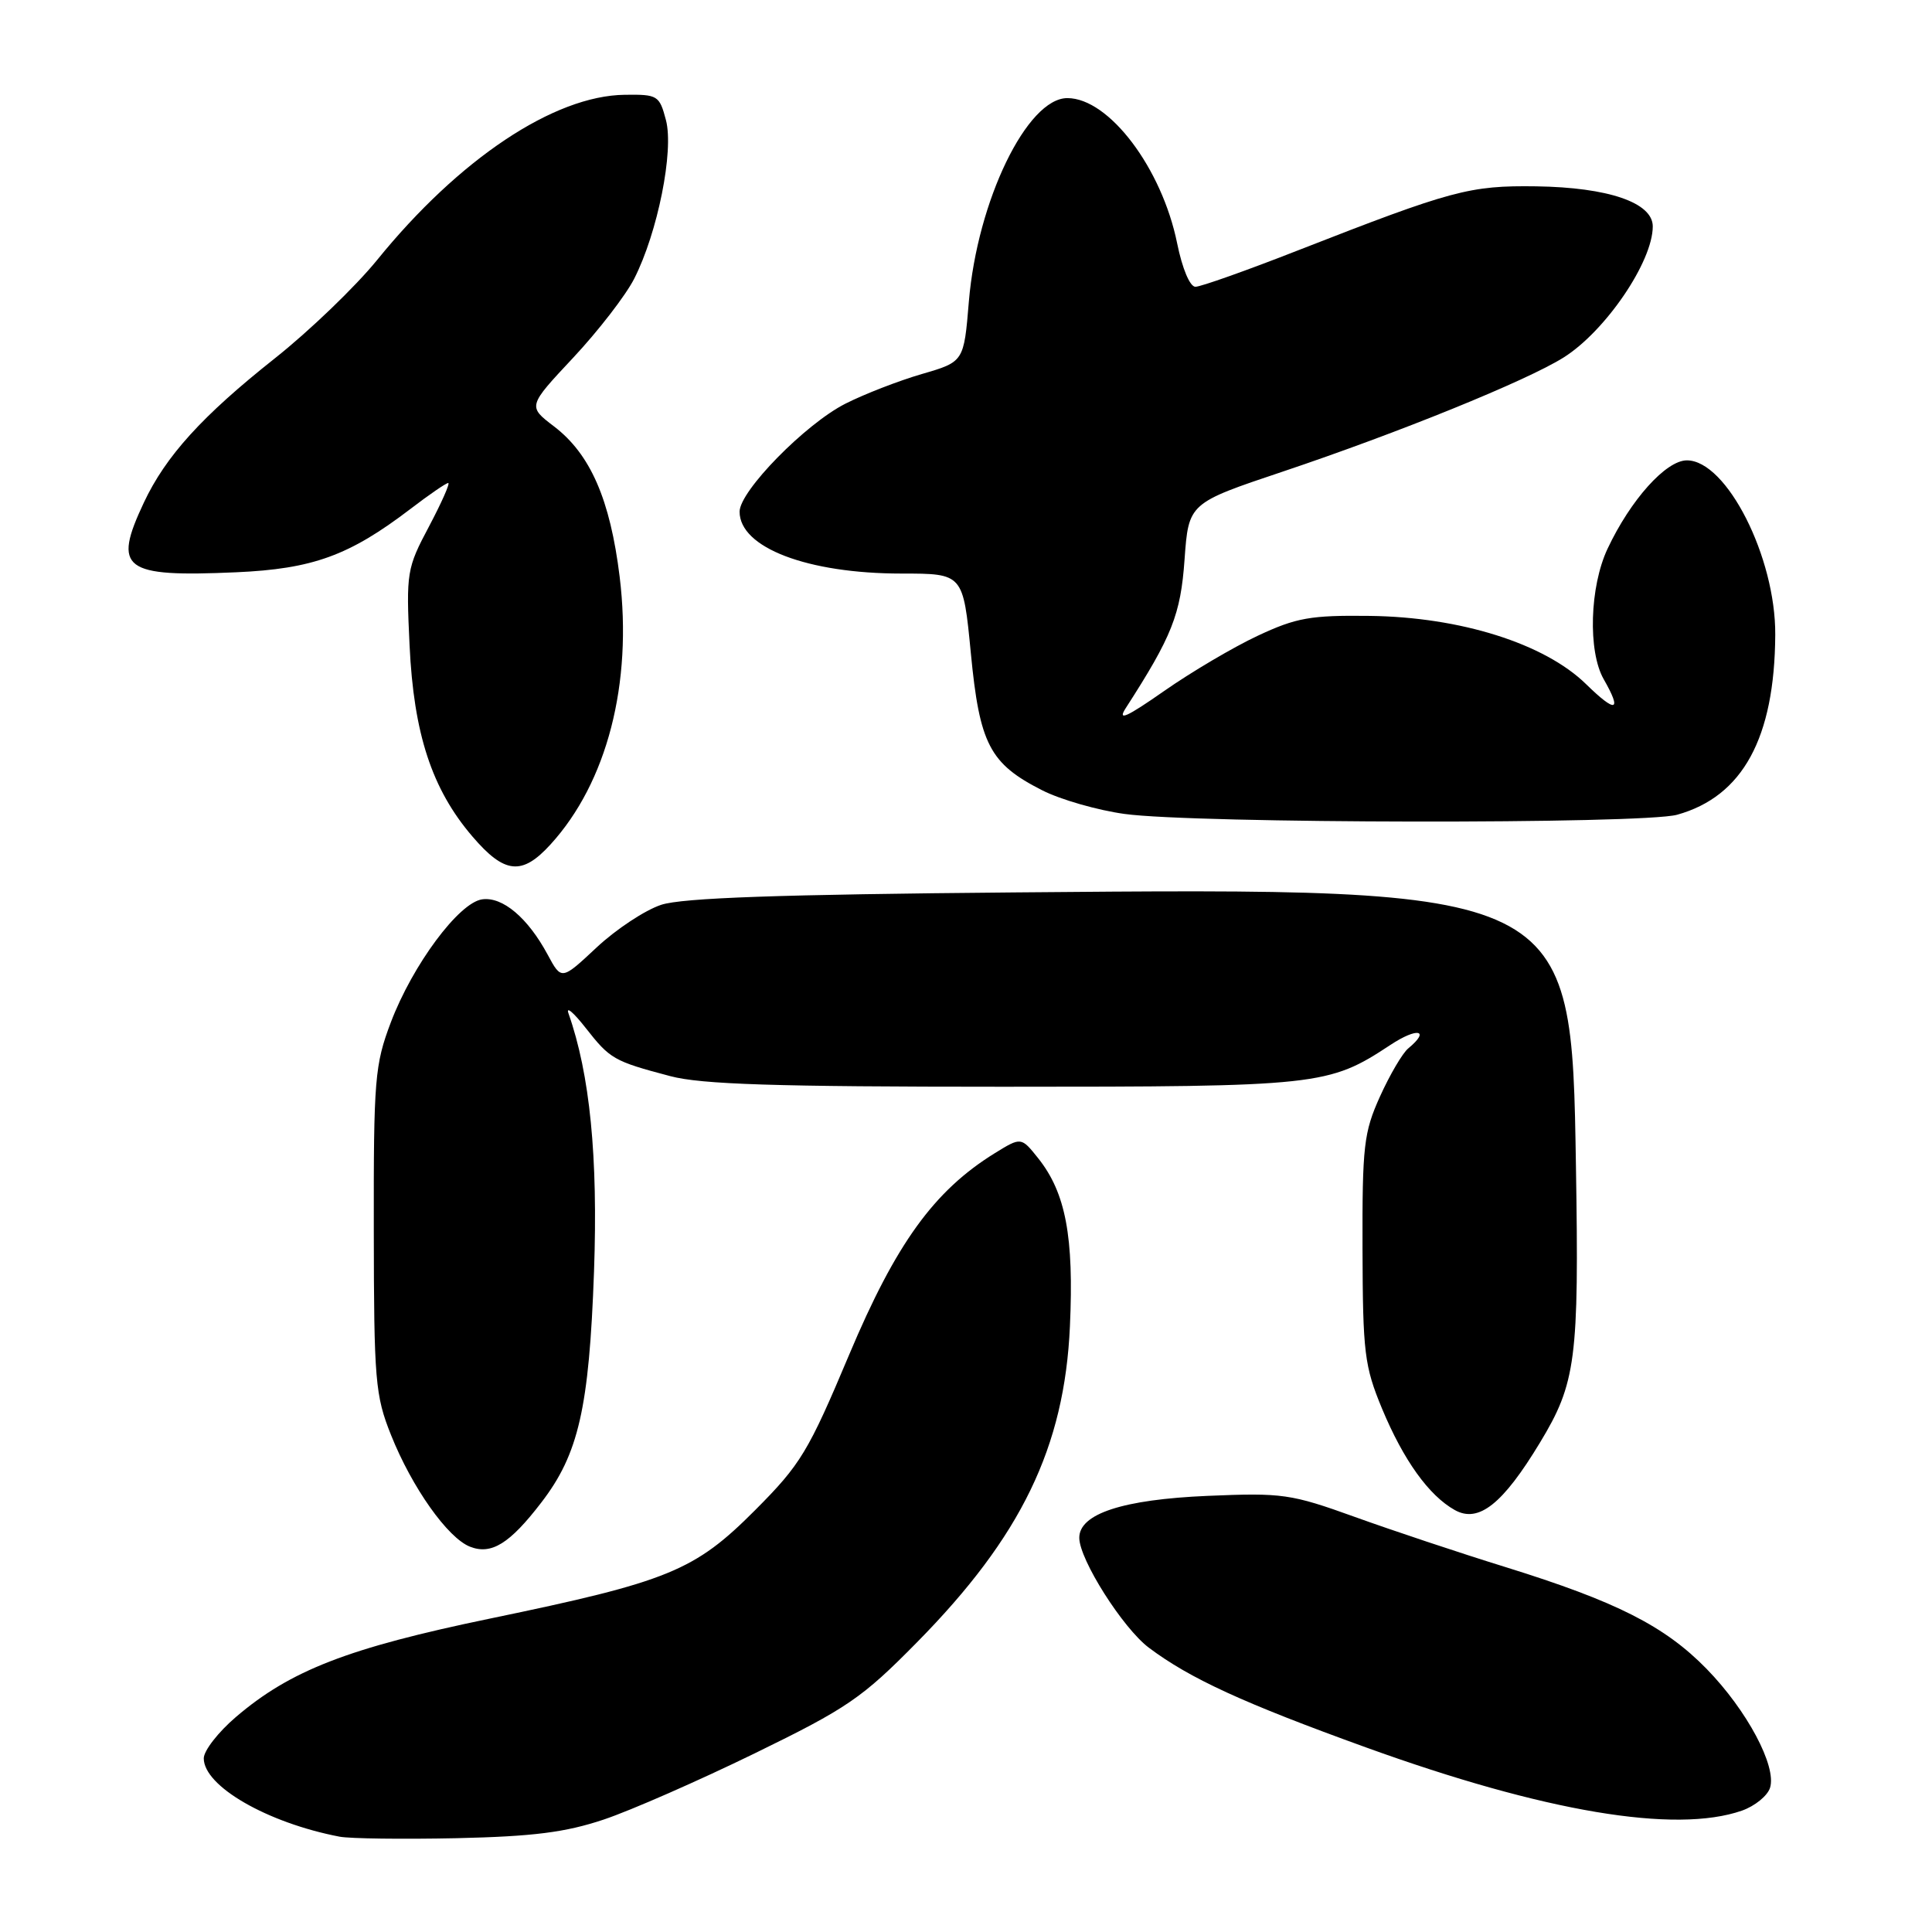 <?xml version="1.0" encoding="UTF-8" standalone="no"?>
<!DOCTYPE svg PUBLIC "-//W3C//DTD SVG 1.1//EN" "http://www.w3.org/Graphics/SVG/1.1/DTD/svg11.dtd" >
<svg xmlns="http://www.w3.org/2000/svg" xmlns:xlink="http://www.w3.org/1999/xlink" version="1.1" viewBox="0 0 256 256">
 <g >
 <path fill="currentColor"
d=" M 80.00 241.10 C 83.58 239.90 92.58 235.95 100.00 232.33 C 112.28 226.34 114.22 225.01 121.50 217.62 C 135.32 203.60 141.05 191.76 141.77 175.75 C 142.31 163.85 141.21 158.06 137.57 153.48 C 135.31 150.65 135.31 150.65 131.82 152.80 C 123.77 157.78 118.73 164.75 112.52 179.50 C 107.11 192.36 106.10 194.04 100.07 200.09 C 92.03 208.16 88.61 209.56 64.88 214.48 C 46.12 218.37 38.47 221.34 31.25 227.52 C 28.91 229.52 27.00 231.98 27.00 232.99 C 27.00 236.68 35.41 241.53 45.00 243.37 C 46.38 243.63 53.35 243.72 60.50 243.57 C 70.66 243.34 74.92 242.80 80.00 241.10 Z  M 230.81 239.92 C 232.52 239.32 234.20 237.96 234.54 236.89 C 235.44 234.04 231.49 226.63 226.14 221.14 C 220.58 215.45 214.20 212.22 199.50 207.65 C 193.45 205.78 184.46 202.78 179.52 201.00 C 171.05 197.95 169.94 197.79 160.02 198.21 C 148.78 198.69 142.99 200.58 143.01 203.78 C 143.03 206.66 148.77 215.72 152.23 218.33 C 157.68 222.42 164.76 225.67 181.00 231.54 C 204.62 240.08 221.97 243.00 230.81 239.92 Z  M 71.72 199.10 C 76.67 192.68 78.06 186.56 78.71 168.49 C 79.25 153.29 78.17 142.34 75.32 134.26 C 74.98 133.29 76.01 134.17 77.60 136.20 C 80.84 140.33 81.31 140.61 88.80 142.59 C 92.92 143.69 102.73 144.00 132.92 144.00 C 174.84 144.00 176.03 143.87 184.25 138.45 C 187.81 136.10 189.58 136.45 186.61 138.91 C 185.84 139.54 184.16 142.41 182.86 145.28 C 180.71 150.04 180.50 151.83 180.54 165.50 C 180.58 179.27 180.79 181.01 183.13 186.66 C 185.97 193.48 189.33 198.17 192.77 200.09 C 195.92 201.85 199.13 199.30 204.05 191.16 C 208.83 183.27 209.24 180.13 208.82 154.50 C 208.23 117.56 208.34 117.61 134.39 118.25 C 103.25 118.52 90.44 118.97 87.62 119.89 C 85.48 120.59 81.64 123.13 79.07 125.53 C 74.40 129.90 74.40 129.90 72.57 126.50 C 69.94 121.61 66.59 118.78 63.88 119.17 C 60.80 119.61 54.68 127.85 51.79 135.46 C 49.66 141.09 49.50 142.97 49.53 163.00 C 49.55 182.94 49.72 184.91 51.81 190.14 C 54.58 197.09 59.34 203.81 62.29 204.95 C 65.11 206.05 67.54 204.55 71.72 199.10 Z  M 72.94 111.90 C 80.44 103.69 83.83 90.57 82.11 76.44 C 80.85 66.18 78.23 60.18 73.41 56.50 C 69.92 53.84 69.92 53.84 75.96 47.39 C 79.28 43.84 82.91 39.14 84.03 36.94 C 87.14 30.84 89.32 19.99 88.24 15.91 C 87.38 12.65 87.15 12.50 82.79 12.56 C 73.41 12.67 60.82 21.07 49.97 34.45 C 47.10 37.98 41.01 43.84 36.42 47.48 C 26.79 55.11 21.96 60.43 19.06 66.60 C 14.90 75.44 16.30 76.49 31.29 75.83 C 41.44 75.38 46.26 73.63 54.37 67.45 C 56.85 65.55 59.11 64.00 59.39 64.00 C 59.67 64.00 58.52 66.59 56.85 69.75 C 53.90 75.30 53.81 75.85 54.27 85.50 C 54.82 97.24 57.23 104.57 62.59 110.83 C 66.85 115.81 69.16 116.05 72.94 111.90 Z  M 222.22 107.96 C 230.92 105.54 235.15 97.79 235.23 84.12 C 235.30 73.85 228.79 61.00 223.52 61.00 C 220.75 61.00 216.05 66.24 213.01 72.71 C 210.64 77.74 210.39 86.31 212.50 90.00 C 214.97 94.32 214.14 94.54 210.15 90.64 C 204.65 85.27 193.50 81.76 181.50 81.61 C 173.65 81.51 171.76 81.85 166.66 84.24 C 163.45 85.74 157.86 89.04 154.24 91.57 C 149.27 95.04 148.03 95.60 149.16 93.84 C 155.30 84.31 156.44 81.45 156.96 74.13 C 157.50 66.67 157.50 66.67 170.00 62.48 C 185.29 57.35 202.24 50.47 207.17 47.38 C 212.72 43.90 219.00 34.68 219.00 30.00 C 219.00 26.85 213.11 24.83 203.55 24.69 C 194.73 24.57 192.42 25.19 172.08 33.14 C 165.25 35.82 159.10 38.00 158.40 38.00 C 157.67 38.00 156.66 35.60 155.98 32.25 C 153.96 22.29 146.95 13.00 141.43 13.00 C 136.09 13.00 129.50 26.62 128.38 39.94 C 127.72 47.94 127.72 47.94 122.15 49.56 C 119.09 50.45 114.53 52.22 112.02 53.49 C 106.70 56.19 98.00 65.07 98.00 67.80 C 98.00 72.57 106.99 76.00 119.47 76.00 C 127.62 76.00 127.62 76.00 128.64 86.53 C 129.80 98.61 131.14 101.19 138.10 104.72 C 140.52 105.95 145.43 107.36 149.00 107.85 C 158.28 109.14 217.65 109.22 222.22 107.96 Z "/>
</g>
</svg>